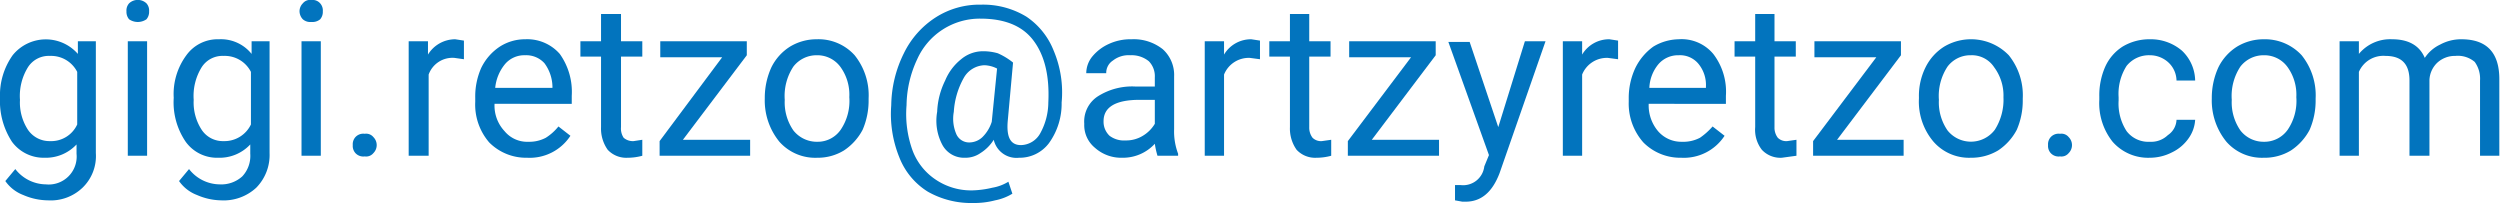 <svg id="Layer_1" data-name="Layer 1" xmlns="http://www.w3.org/2000/svg" viewBox="0 0 375.6 30.6"><defs><style>.cls-1{fill:#0274be;}</style></defs><path class="cls-1" d="M75.7,310.2a10.4,10.4,0,0,1,1.9-6.4,6.4,6.4,0,0,1,9.8-.2v-1.9h2.7v16.8a6.6,6.6,0,0,1-2,5.2,6.9,6.9,0,0,1-5.2,1.9,9.5,9.5,0,0,1-3.7-.8,5.8,5.8,0,0,1-2.7-2.1l1.5-1.8a5.9,5.9,0,0,0,4.6,2.3,4.2,4.2,0,0,0,4.6-4.6v-1.4a6.3,6.3,0,0,1-4.8,2,5.9,5.9,0,0,1-4.9-2.4A11.2,11.2,0,0,1,75.7,310.2Zm3,.3a7.5,7.5,0,0,0,1.2,4.5,3.9,3.9,0,0,0,3.3,1.7,4.3,4.3,0,0,0,4.1-2.5v-7.9a4.4,4.4,0,0,0-4.1-2.4,3.7,3.7,0,0,0-3.3,1.7A8.2,8.2,0,0,0,78.7,310.5Z" transform="translate(-75.7 -295.5)"/><path class="cls-1" d="M94.7,297.2a1.6,1.6,0,0,1,.4-1.2,1.9,1.9,0,0,1,2.6,0,1.6,1.6,0,0,1,.4,1.2,1.7,1.7,0,0,1-.4,1.2,2.3,2.3,0,0,1-2.6,0A1.7,1.7,0,0,1,94.7,297.2Zm3.1,21.7H94.9V301.7h2.9Z" transform="translate(-75.7 -295.5)"/><path class="cls-1" d="M101.8,310.2a9.8,9.8,0,0,1,1.9-6.4,5.8,5.8,0,0,1,4.9-2.4,5.9,5.9,0,0,1,4.9,2.2v-1.9h2.7v16.8a7,7,0,0,1-2,5.2,7.2,7.2,0,0,1-5.3,1.9,9.4,9.4,0,0,1-3.6-.8,5.8,5.8,0,0,1-2.7-2.1l1.5-1.8a5.9,5.9,0,0,0,4.6,2.3,4.7,4.7,0,0,0,3.4-1.2,4.5,4.5,0,0,0,1.2-3.4v-1.4a6.3,6.3,0,0,1-4.8,2,5.8,5.8,0,0,1-4.9-2.4A10.5,10.5,0,0,1,101.8,310.2Zm3,.3A7.5,7.5,0,0,0,106,315a3.8,3.8,0,0,0,3.3,1.7,4.4,4.4,0,0,0,4.1-2.5v-7.9a4.4,4.4,0,0,0-4.1-2.4,3.7,3.7,0,0,0-3.3,1.7A8.2,8.2,0,0,0,104.8,310.5Z" transform="translate(-75.7 -295.5)"/><path class="cls-1" d="M120.7,297.2a1.7,1.7,0,0,1,.5-1.2,1.4,1.4,0,0,1,1.3-.5,1.5,1.5,0,0,1,1.3.5,1.6,1.6,0,0,1,.4,1.2,1.7,1.7,0,0,1-.4,1.2,1.8,1.8,0,0,1-1.3.4,1.7,1.7,0,0,1-1.3-.4A1.8,1.8,0,0,1,120.7,297.2Zm3.2,21.7H121V301.7h2.9Z" transform="translate(-75.7 -295.5)"/><path class="cls-1" d="M128.7,317.3a1.6,1.6,0,0,1,.4-1.2,1.6,1.6,0,0,1,1.4-.5,1.4,1.4,0,0,1,1.3.5,1.7,1.7,0,0,1,0,2.4,1.4,1.4,0,0,1-1.3.5,1.6,1.6,0,0,1-1.4-.5A1.6,1.6,0,0,1,128.7,317.3Z" transform="translate(-75.7 -295.5)"/><path class="cls-1" d="M145.4,304.4l-1.4-.2a3.8,3.8,0,0,0-3.9,2.5v12.2h-3V301.7H140v2a4.8,4.8,0,0,1,4.1-2.3l1.3.2Z" transform="translate(-75.7 -295.5)"/><path class="cls-1" d="M154.9,319.2a7.8,7.8,0,0,1-5.7-2.3,8.7,8.7,0,0,1-2.1-6.1v-.6a10.6,10.6,0,0,1,.9-4.5,8,8,0,0,1,2.8-3.2,7,7,0,0,1,3.8-1.1,6.5,6.5,0,0,1,5.2,2.2,9.8,9.8,0,0,1,1.8,6.3v1.2H150a5.6,5.6,0,0,0,1.5,4.1,4.4,4.4,0,0,0,3.6,1.6,5.3,5.3,0,0,0,2.6-.6,7.7,7.7,0,0,0,1.9-1.7l1.8,1.4A7.3,7.3,0,0,1,154.9,319.2Zm-.3-15.4a3.8,3.8,0,0,0-3,1.3,6.6,6.6,0,0,0-1.5,3.6h8.6v-.2a6.1,6.1,0,0,0-1.2-3.5A3.7,3.7,0,0,0,154.6,303.8Z" transform="translate(-75.7 -295.5)"/><path class="cls-1" d="M169,297.6v4.1h3.2V304H169v10.6a2.5,2.5,0,0,0,.4,1.6,2.1,2.1,0,0,0,1.5.5l1.3-.2v2.4a8.3,8.3,0,0,1-2.2.3,3.8,3.8,0,0,1-3-1.2,5.5,5.5,0,0,1-1-3.4V304h-3.1v-2.3H166v-4.1Z" transform="translate(-75.7 -295.5)"/><path class="cls-1" d="M178.3,316.5h10.1v2.4H174.8v-2.2l9.4-12.6h-9.3v-2.4h13v2.1Z" transform="translate(-75.7 -295.5)"/><path class="cls-1" d="M190.6,310.1a11,11,0,0,1,1-4.5,7.7,7.7,0,0,1,2.8-3.1,7.7,7.7,0,0,1,4-1.1,7.3,7.3,0,0,1,5.7,2.4,9.6,9.6,0,0,1,2.1,6.5v.2a11,11,0,0,1-.9,4.5,8.4,8.4,0,0,1-2.8,3.1,7.5,7.5,0,0,1-4,1.1,7.2,7.2,0,0,1-5.7-2.4,9.8,9.8,0,0,1-2.2-6.5Zm3,.4a7.4,7.4,0,0,0,1.3,4.6,4.5,4.5,0,0,0,3.6,1.7A4.2,4.2,0,0,0,202,315a7.7,7.7,0,0,0,1.3-4.9,7.1,7.1,0,0,0-1.3-4.5,4.3,4.3,0,0,0-3.6-1.8,4.4,4.4,0,0,0-3.5,1.7A8,8,0,0,0,193.6,310.5Z" transform="translate(-75.7 -295.5)"/><path class="cls-1" d="M235.2,310.9a10.1,10.1,0,0,1-1.9,6.1,5.5,5.5,0,0,1-4.5,2.2,3.5,3.5,0,0,1-3.8-2.7,6.3,6.3,0,0,1-2,2,3.9,3.9,0,0,1-2.3.7,3.7,3.7,0,0,1-3.4-1.9,7.7,7.7,0,0,1-.8-5,11.6,11.6,0,0,1,1.2-4.7,8,8,0,0,1,2.4-3.2,5.1,5.1,0,0,1,3.2-1.2,8,8,0,0,1,2.3.3,10.1,10.1,0,0,1,2.3,1.4l-.8,8.8c-.2,2.4.4,3.6,2,3.6a3.4,3.4,0,0,0,2.9-1.8,9.7,9.7,0,0,0,1.2-4.6c.2-4.1-.6-7.2-2.3-9.4s-4.4-3.2-7.9-3.2a10.3,10.3,0,0,0-9.5,6.1,16.7,16.7,0,0,0-1.6,6.9,16.1,16.1,0,0,0,.9,6.8,9.1,9.1,0,0,0,3.5,4.4,9.5,9.5,0,0,0,5.6,1.6,14.5,14.5,0,0,0,2.9-.4,6.7,6.7,0,0,0,2.4-.9l.6,1.8a7.8,7.8,0,0,1-2.6,1,12.4,12.4,0,0,1-3.3.4,13.2,13.2,0,0,1-6.8-1.7,10.6,10.6,0,0,1-4.3-5.2,17.3,17.3,0,0,1-1.2-7.8,18,18,0,0,1,1.9-7.8,13.3,13.3,0,0,1,4.8-5.4,12.2,12.2,0,0,1,6.8-1.9,12.5,12.5,0,0,1,6.8,1.8,11,11,0,0,1,4.1,5.1A16.1,16.1,0,0,1,235.2,310.9ZM219,312.3a5.8,5.8,0,0,0,.4,3.4,2.1,2.1,0,0,0,2,1.2,2.9,2.9,0,0,0,1.9-.8,5.6,5.6,0,0,0,1.4-2.3h0l.8-8a4.5,4.5,0,0,0-1.9-.5,3.7,3.7,0,0,0-3.1,1.9A11.9,11.9,0,0,0,219,312.3Z" transform="translate(-75.7 -295.5)"/><path class="cls-1" d="M249.6,318.9a12.7,12.7,0,0,1-.4-1.8,6.5,6.5,0,0,1-4.9,2.1,5.9,5.9,0,0,1-4.1-1.5,4.4,4.4,0,0,1-1.6-3.6,4.5,4.5,0,0,1,2-4.1,9.6,9.6,0,0,1,5.7-1.5h2.9v-1.4a3.2,3.2,0,0,0-.9-2.4,4.1,4.1,0,0,0-2.8-.9,3.8,3.8,0,0,0-2.6.8,2.2,2.2,0,0,0-1,1.9h-3a4,4,0,0,1,.9-2.5,6.9,6.9,0,0,1,2.5-1.9,7.7,7.7,0,0,1,3.4-.7,7,7,0,0,1,4.7,1.5,5.2,5.2,0,0,1,1.7,4.1v7.9a9.5,9.5,0,0,0,.6,3.7v.3Zm-4.8-2.3a4.8,4.8,0,0,0,2.6-.7,5.2,5.2,0,0,0,1.8-1.8v-3.6h-2.3c-3.6,0-5.4,1.1-5.4,3.2a2.9,2.9,0,0,0,.9,2.2A3.6,3.6,0,0,0,244.8,316.6Z" transform="translate(-75.7 -295.5)"/><path class="cls-1" d="M265,304.4l-1.5-.2a4,4,0,0,0-3.9,2.5v12.2h-2.9V301.7h2.9v2a4.7,4.7,0,0,1,4.1-2.3l1.3.2Z" transform="translate(-75.7 -295.5)"/><path class="cls-1" d="M272.4,297.6v4.1h3.2V304h-3.2v10.6a2.5,2.5,0,0,0,.5,1.6,1.8,1.8,0,0,0,1.4.5l1.4-.2v2.4a8.3,8.3,0,0,1-2.2.3,3.8,3.8,0,0,1-3-1.2,5.5,5.5,0,0,1-1-3.4V304h-3.1v-2.3h3.1v-4.1Z" transform="translate(-75.7 -295.5)"/><path class="cls-1" d="M281.8,316.5h10.1v2.4H278.2v-2.2l9.5-12.6h-9.3v-2.4h13v2.1Z" transform="translate(-75.7 -295.5)"/><path class="cls-1" d="M300.8,314.6l4-12.9h3.1L301,321.5c-1.1,2.9-2.8,4.3-5.1,4.3h-.5l-1.1-.2v-2.3h.8a3.2,3.2,0,0,0,3.6-2.8l.7-1.7-6.1-17h3.2Z" transform="translate(-75.7 -295.5)"/><path class="cls-1" d="M318.8,304.4l-1.5-.2a4,4,0,0,0-3.9,2.5v12.2h-2.9V301.7h2.9v2a4.7,4.7,0,0,1,4.1-2.3l1.3.2Z" transform="translate(-75.7 -295.5)"/><path class="cls-1" d="M328.3,319.2a7.8,7.8,0,0,1-5.7-2.3,8.8,8.8,0,0,1-2.2-6.1v-.6a10.6,10.6,0,0,1,1-4.5,8.6,8.6,0,0,1,2.7-3.2,7.6,7.6,0,0,1,3.8-1.1,6.2,6.2,0,0,1,5.2,2.2,9.3,9.3,0,0,1,1.9,6.3v1.2H323.4a6,6,0,0,0,1.4,4.1,4.6,4.6,0,0,0,3.6,1.6,5.4,5.4,0,0,0,2.7-.6,10.1,10.1,0,0,0,1.9-1.7l1.8,1.4A7.3,7.3,0,0,1,328.3,319.2Zm-.4-15.4a3.9,3.9,0,0,0-3,1.3,5.9,5.9,0,0,0-1.4,3.6H332v-.2a5,5,0,0,0-1.2-3.5A3.6,3.6,0,0,0,327.9,303.8Z" transform="translate(-75.7 -295.5)"/><path class="cls-1" d="M342.3,297.6v4.1h3.2V304h-3.2v10.6a2.5,2.5,0,0,0,.5,1.6,1.8,1.8,0,0,0,1.4.5l1.4-.2v2.4l-2.2.3a3.8,3.8,0,0,1-3-1.2,4.9,4.9,0,0,1-1-3.4V304h-3.1v-2.3h3.1v-4.1Z" transform="translate(-75.7 -295.5)"/><path class="cls-1" d="M351.7,316.5h10v2.4H348.1v-2.2l9.5-12.6h-9.3v-2.4h13v2.1Z" transform="translate(-75.7 -295.5)"/><path class="cls-1" d="M364,310.1a9.6,9.6,0,0,1,1-4.5,7.7,7.7,0,0,1,2.8-3.1,7.9,7.9,0,0,1,9.7,1.3,9.6,9.6,0,0,1,2.1,6.5v.2a11,11,0,0,1-.9,4.5,8.4,8.4,0,0,1-2.8,3.1,7.8,7.8,0,0,1-4.1,1.1,7.1,7.1,0,0,1-5.6-2.4,9.3,9.3,0,0,1-2.2-6.5Zm3,.4a7.4,7.4,0,0,0,1.3,4.6,4.5,4.5,0,0,0,7.1-.1,8.4,8.4,0,0,0,1.3-4.9,7.1,7.1,0,0,0-1.4-4.5,4,4,0,0,0-3.5-1.8,4.3,4.3,0,0,0-3.5,1.7A8,8,0,0,0,367,310.5Z" transform="translate(-75.7 -295.5)"/><path class="cls-1" d="M383.4,317.3a1.6,1.6,0,0,1,.4-1.2,1.6,1.6,0,0,1,1.4-.5,1.4,1.4,0,0,1,1.3.5,1.7,1.7,0,0,1,0,2.4,1.4,1.4,0,0,1-1.3.5,1.6,1.6,0,0,1-1.4-.5A1.6,1.6,0,0,1,383.4,317.3Z" transform="translate(-75.7 -295.5)"/><path class="cls-1" d="M398.7,316.8a3.6,3.6,0,0,0,2.7-1,2.9,2.9,0,0,0,1.3-2.3h2.8a5.3,5.3,0,0,1-1,2.8,6.4,6.4,0,0,1-2.5,2.1,7.3,7.3,0,0,1-3.3.8,7.1,7.1,0,0,1-5.6-2.4,9.3,9.3,0,0,1-2-6.3V310a10.6,10.6,0,0,1,.9-4.5,7,7,0,0,1,2.6-3,7.8,7.8,0,0,1,4.1-1.1,7.2,7.2,0,0,1,4.8,1.7,6.3,6.3,0,0,1,2,4.5h-2.8a3.8,3.8,0,0,0-1.2-2.7,4.1,4.1,0,0,0-2.8-1.1,4.3,4.3,0,0,0-3.5,1.6,7.8,7.8,0,0,0-1.2,4.7v.5a7.6,7.6,0,0,0,1.2,4.6A4.1,4.1,0,0,0,398.7,316.8Z" transform="translate(-75.7 -295.5)"/><path class="cls-1" d="M408,310.1a11,11,0,0,1,1-4.5,7.7,7.7,0,0,1,2.8-3.1,7.7,7.7,0,0,1,4-1.1,7.5,7.5,0,0,1,5.7,2.4,9.6,9.6,0,0,1,2.1,6.5v.2a11,11,0,0,1-.9,4.5,8.4,8.4,0,0,1-2.8,3.1,7.6,7.6,0,0,1-4.1,1.1,7.1,7.1,0,0,1-5.6-2.4,9.8,9.8,0,0,1-2.2-6.5Zm3,.4a7.4,7.4,0,0,0,1.3,4.6,4.4,4.4,0,0,0,3.5,1.7,4.3,4.3,0,0,0,3.6-1.8,7.7,7.7,0,0,0,1.3-4.9,7.1,7.1,0,0,0-1.3-4.5,4.3,4.3,0,0,0-3.6-1.8,4.4,4.4,0,0,0-3.5,1.7A8,8,0,0,0,411,310.5Z" transform="translate(-75.7 -295.5)"/><path class="cls-1" d="M430.1,301.7v1.9a6.1,6.1,0,0,1,5-2.2c2.4,0,4.1.9,4.9,2.8a5.6,5.6,0,0,1,2.3-2,6.6,6.6,0,0,1,3.2-.8q5.7,0,5.7,6v11.5h-2.9V307.6a4.3,4.3,0,0,0-.8-2.8,3.9,3.9,0,0,0-2.9-.9,3.9,3.9,0,0,0-2.7,1,3.8,3.8,0,0,0-1.2,2.6v11.4h-3V307.6c0-2.5-1.2-3.7-3.6-3.7a4,4,0,0,0-4,2.4v12.6h-2.9V301.7Z" transform="translate(-75.7 -295.5)"/></svg>